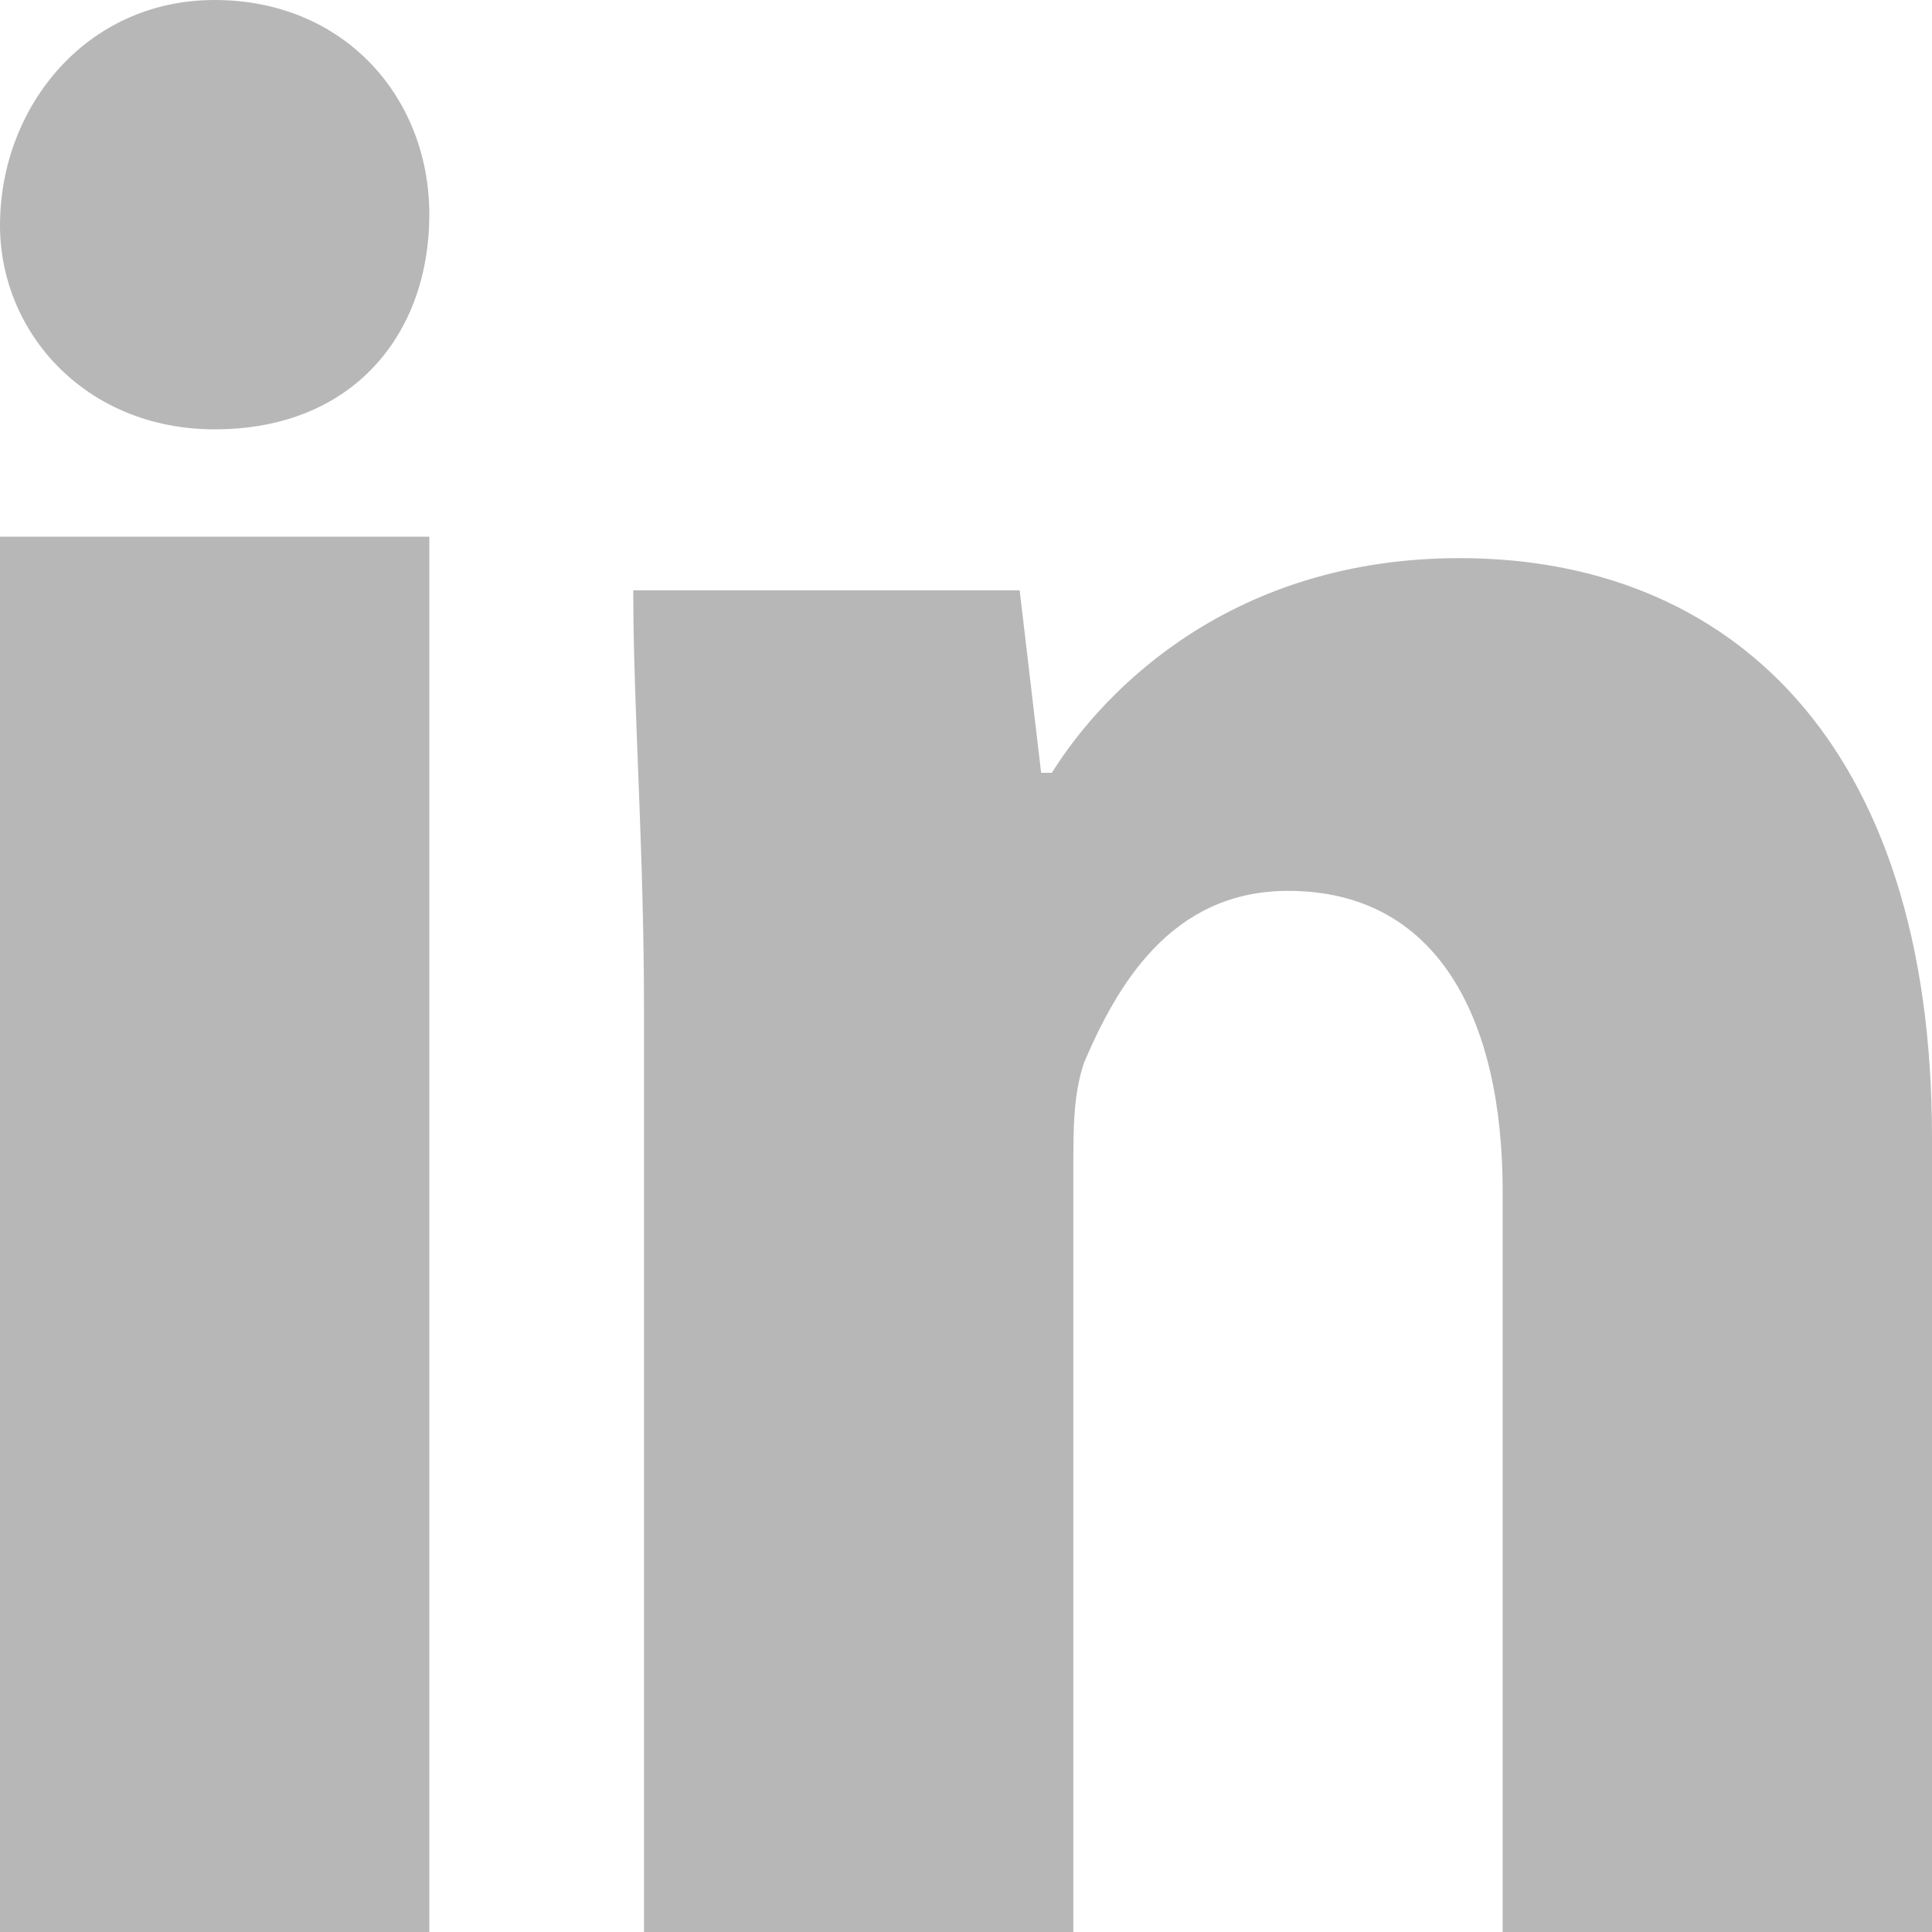 <?xml version="1.0" encoding="UTF-8" standalone="no"?>
<svg width="27px" height="27px" viewBox="0 0 27 27" version="1.1" xmlns="http://www.w3.org/2000/svg" xmlns:xlink="http://www.w3.org/1999/xlink" xmlns:sketch="http://www.bohemiancoding.com/sketch/ns">
    <!-- Generator: Sketch 3.3.3 (12081) - http://www.bohemiancoding.com/sketch -->
    <title>ico-linkedin</title>
    <desc>Created with Sketch.</desc>
    <defs></defs>
    <g id="navigation-states" stroke="none" stroke-width="1" fill="none" fill-rule="evenodd" sketch:type="MSPage">
        <g id="Mobile-320-menu-speck-10" sketch:type="MSArtboardGroup" transform="translate(-175, -1252)" fill="#B7B7B7">
            <g id="©-2015-topcoder.-All-Copy-+-Group" sketch:type="MSLayerGroup" transform="translate(20, 1212)">
                <g id="Group" sketch:type="MSShapeGroup">
                    <g id="linkedin-copy" transform="translate(155, 40)">
                        <path d="M6,3 C6,4.65 4.95,6 3,6 C1.2,6 0,4.65 0,3.15 C0,1.5 1.2,0 3,0 C4.8,0 6,1.35 6,3 L6,3 Z M0,27 L6,27 L6,7.5 L0,7.5 L0,27 L0,27 Z M20.4,7.8 C17.25,7.8 15.45,9.6 14.7,10.8 L14.55,10.8 L14.25,8.25 L8.85,8.25 C8.85,9.9 9,11.85 9,14.1 L9,27 L15,27 L15,16.35 C15,15.75 15,15.3 15.15,14.85 C15.6,13.8 16.35,12.45 18,12.45 C20.1,12.45 21,14.25 21,16.65 L21,27 L27,27 L27,15.9 C27,10.35 24.15,7.8 20.4,7.8 L20.4,7.8 Z" id="ico-linkedin"></path>
                    </g>
                </g>
            </g>
        </g>
    </g>
</svg>